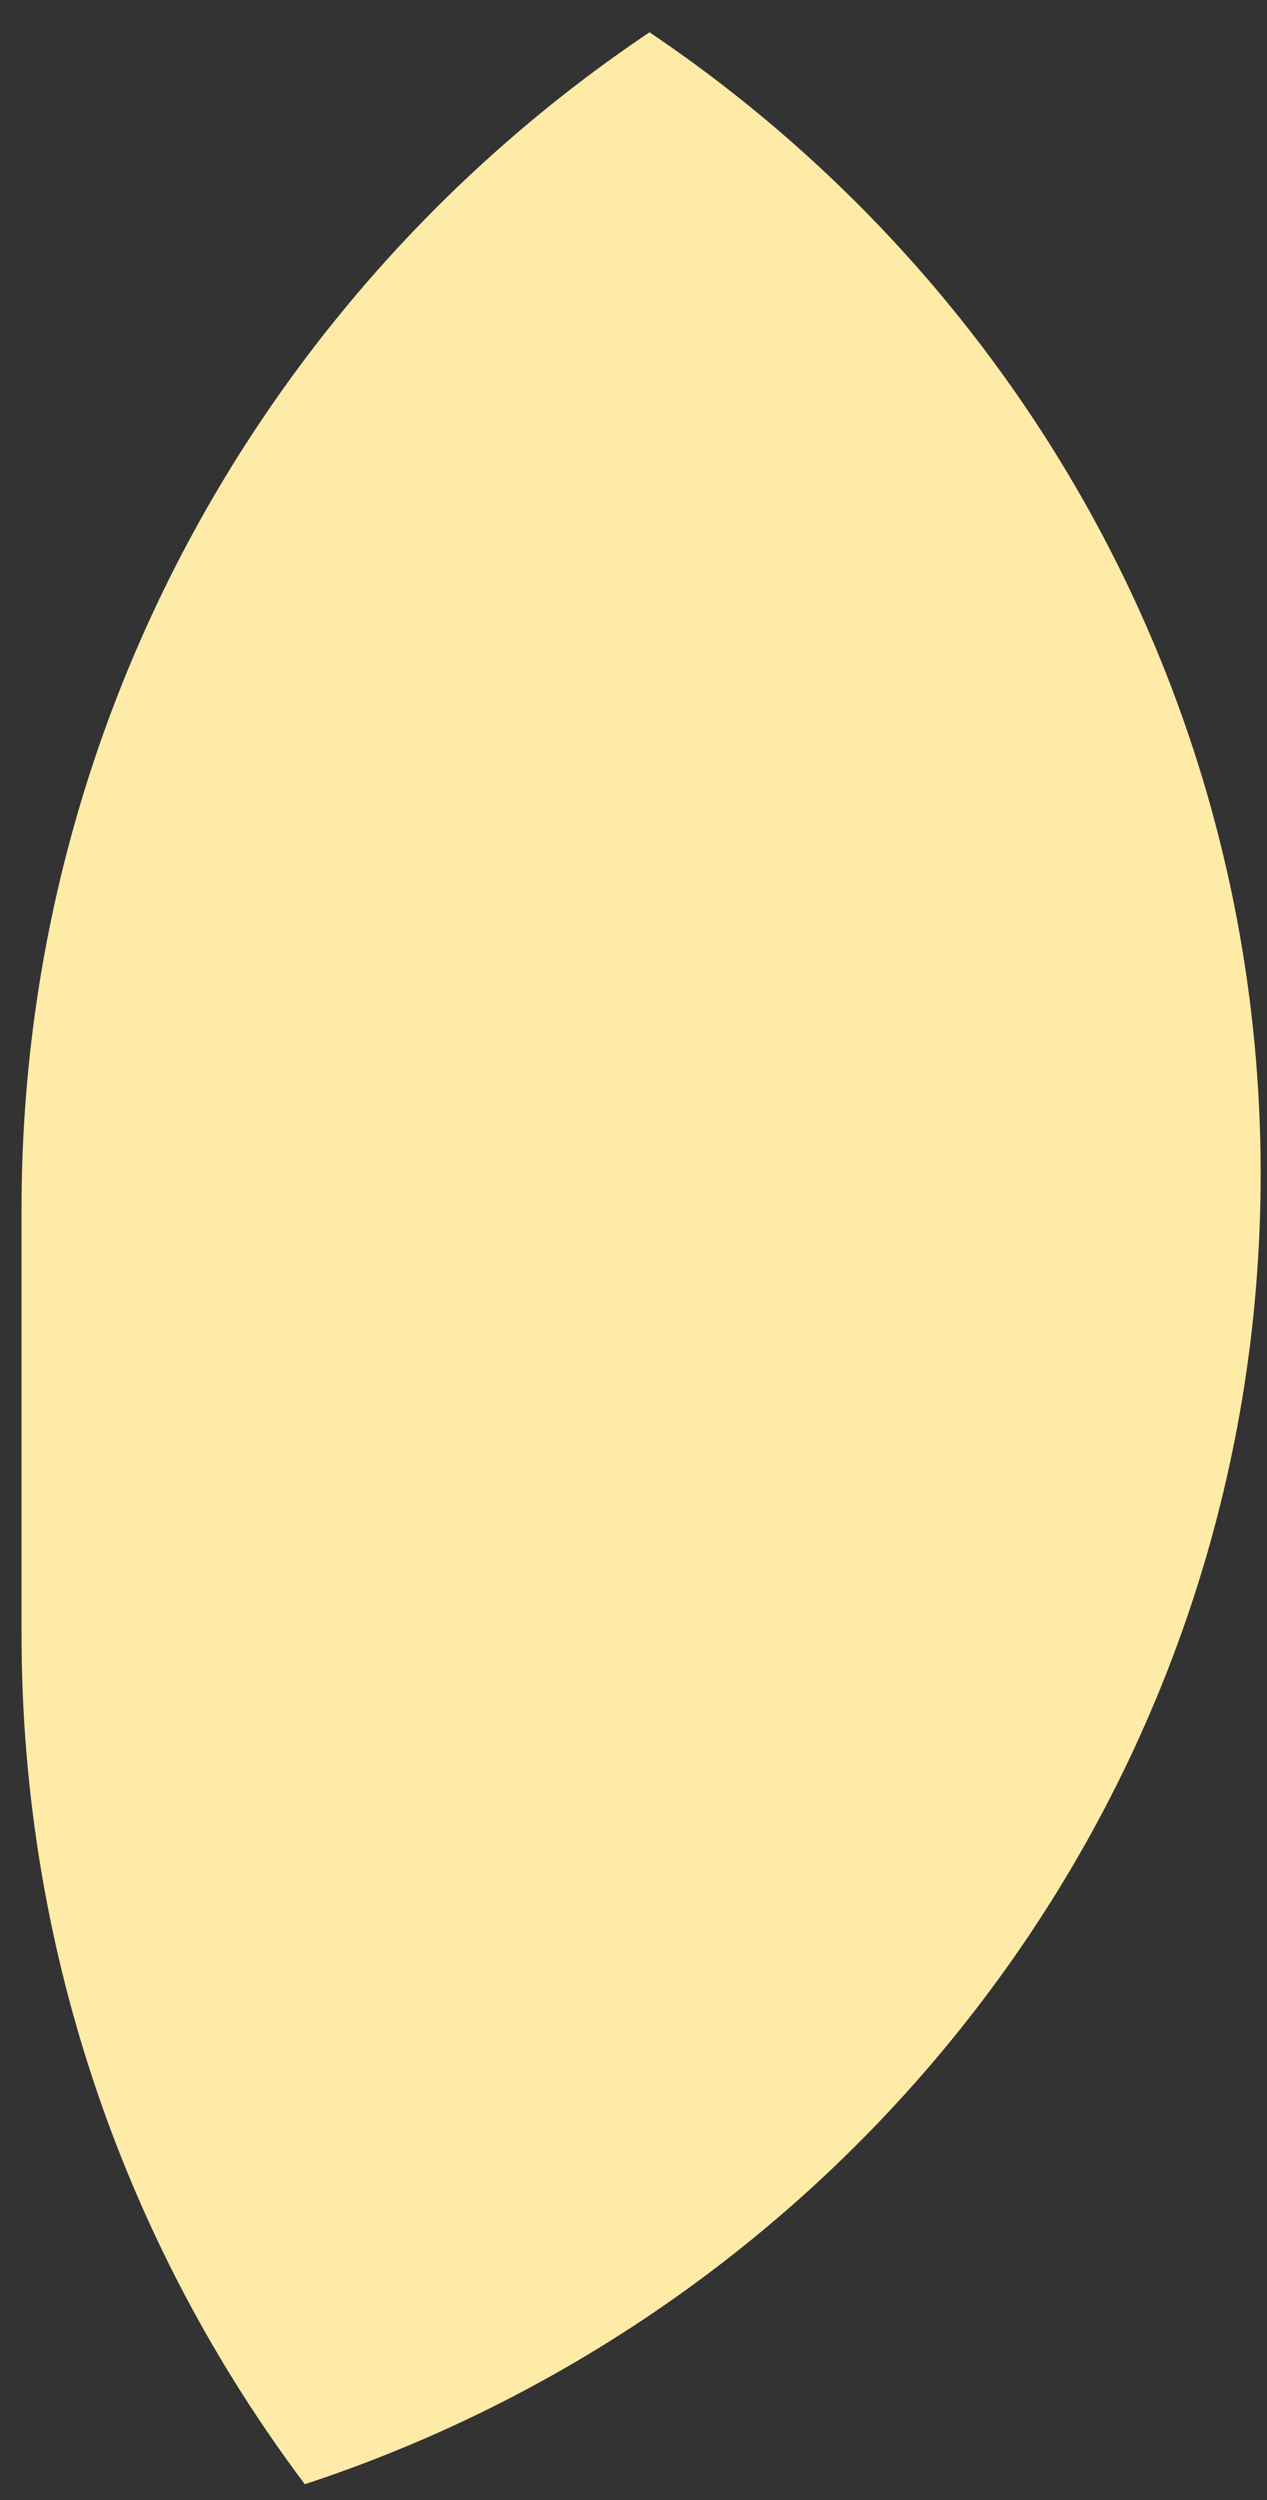 <?xml version="1.0" encoding="UTF-8" standalone="no"?><svg width='37' height='73' viewBox='0 0 37 73' fill='none' xmlns='http://www.w3.org/2000/svg'>
<rect x="0" y="0" width="37" height="73" fill="#333333" stroke="none"/>
<path fill-rule='evenodd' clip-rule='evenodd' d='M8.902 72.533C25.122 67.194 36.815 52.082 36.815 34.273C36.815 20.422 29.742 8.203 18.968 0.943C7.908 8.366 0.629 20.986 0.629 35.307V47.713C0.629 57.026 3.707 65.62 8.902 72.533Z' fill='#FFEBA8'/>
</svg>
